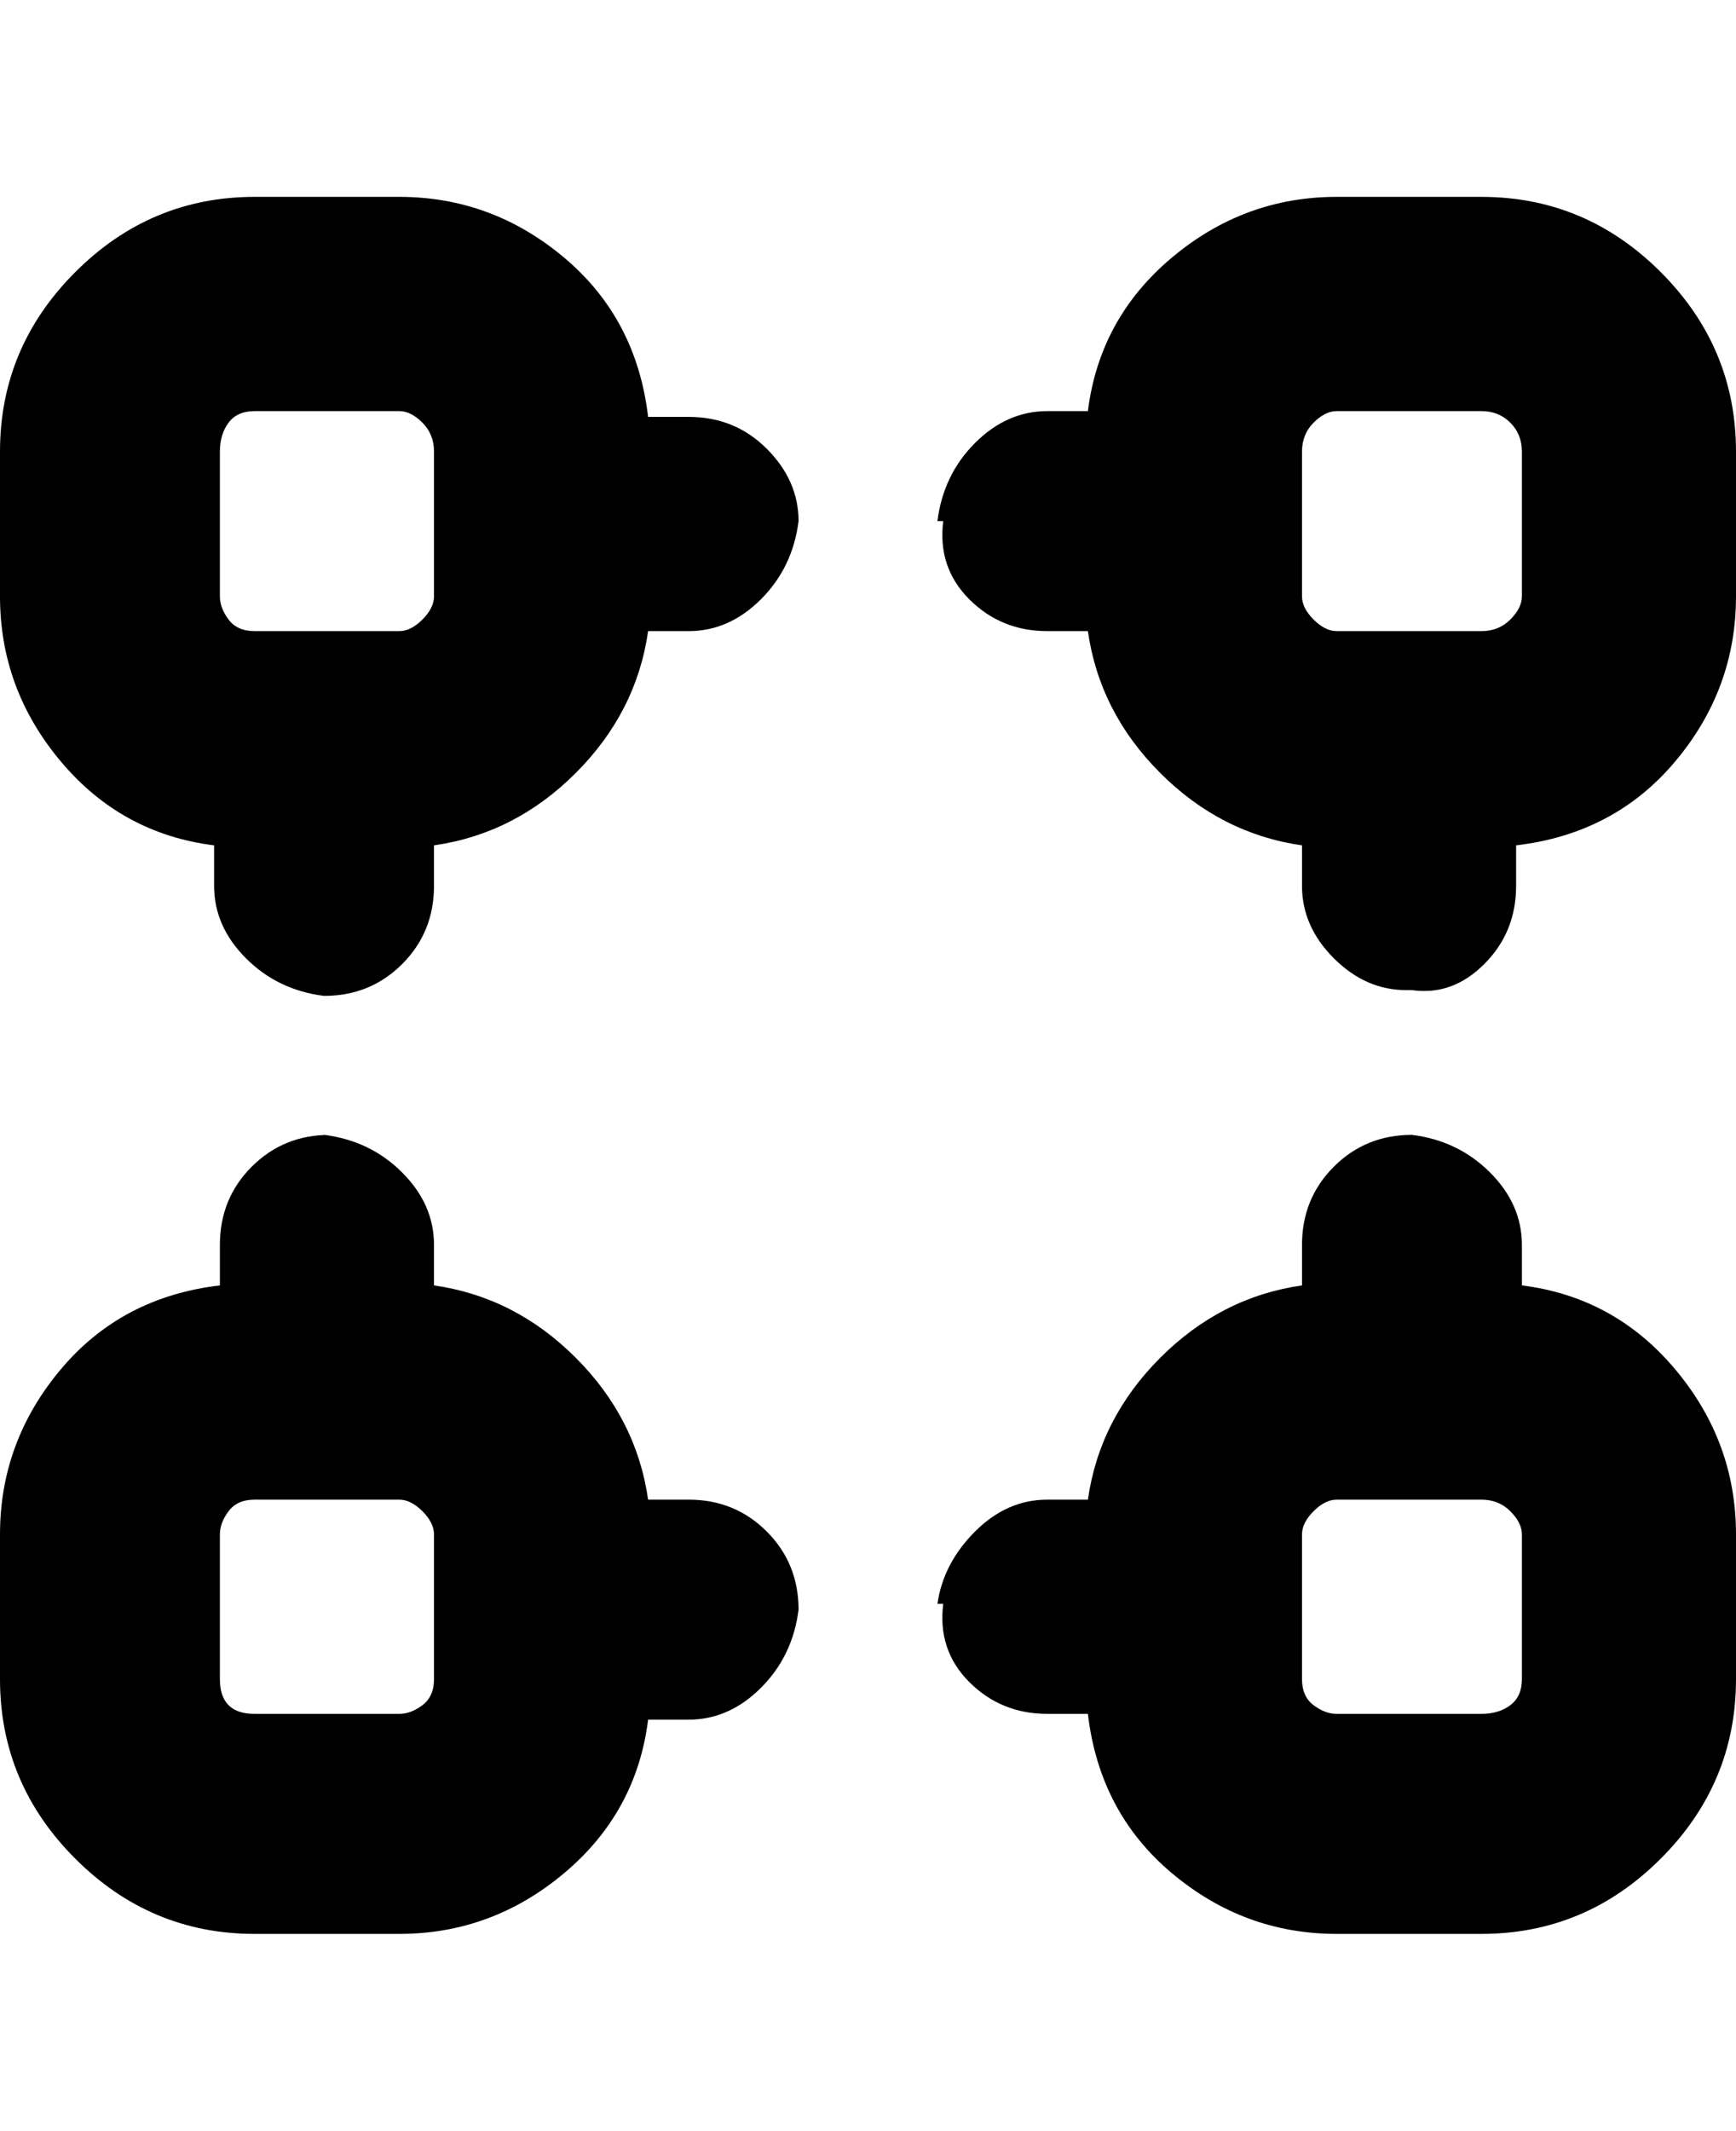 <svg viewBox="0 0 300 368" xmlns="http://www.w3.org/2000/svg"><path d="M69 34H44q-18 0-31 13T0 78v25q0 16 10.5 28.5T37 146v7q0 7 5.5 12.5T56 172q8 0 13.5-5.5T75 153v-7q14-2 24.5-12.5T112 109h7q7 0 12.5-5.5T138 90q0-7-5.5-12.5T119 72h-7q-2-17-14.5-27.5T69 34zm6 69q0 2-2 4t-4 2H44q-3 0-4.5-2t-1.5-4V78q0-3 1.5-5t4.5-2h25q2 0 4 2t2 5v25zm181-69h-25q-16 0-28.5 10.5T188 71h-7q-7 0-12.5 5.5T162 90h1q-1 8 4.5 13.5T181 109h7q2 14 12.5 24.5T225 146v7q0 7 5.5 12.5T243 171h1q7 1 12.5-4.5T262 153v-7q17-2 27.5-14.5T300 103V78q0-18-13-31t-31-13zm7 69q0 2-2 4t-5 2h-25q-2 0-4-2t-2-4V78q0-3 2-5t4-2h25q3 0 5 2t2 5v25zm0 119v-7q0-7-5.5-12.5T244 196q-8 0-13.5 5.5T225 215v7q-14 2-24.5 12.5T188 259h-7q-7 0-12.5 5.5T162 277h1q-1 8 4.5 13.5T181 296h7q2 17 14.5 27.5T231 334h25q18 0 31-13t13-31v-25q0-16-10.5-28.5T263 222zm0 68q0 3-2 4.5t-5 1.5h-25q-2 0-4-1.5t-2-4.5v-25q0-2 2-4t4-2h25q3 0 5 2t2 4v25zM75 222v-7q0-7-5.5-12.5T56 196h1q-8 0-13.5 5.5T38 215v7q-17 2-27.5 14.5T0 265v25q0 18 13 31t31 13h25q16 0 28.5-10.5T112 297h7q7 0 12.5-5.5T138 278q0-8-5.5-13.5T119 259h-7q-2-14-12.5-24.5T75 222zm0 68q0 3-2 4.5t-4 1.5H44q-3 0-4.5-1.5T38 290v-25q0-2 1.5-4t4.5-2h25q2 0 4 2t2 4v25z"/></svg>